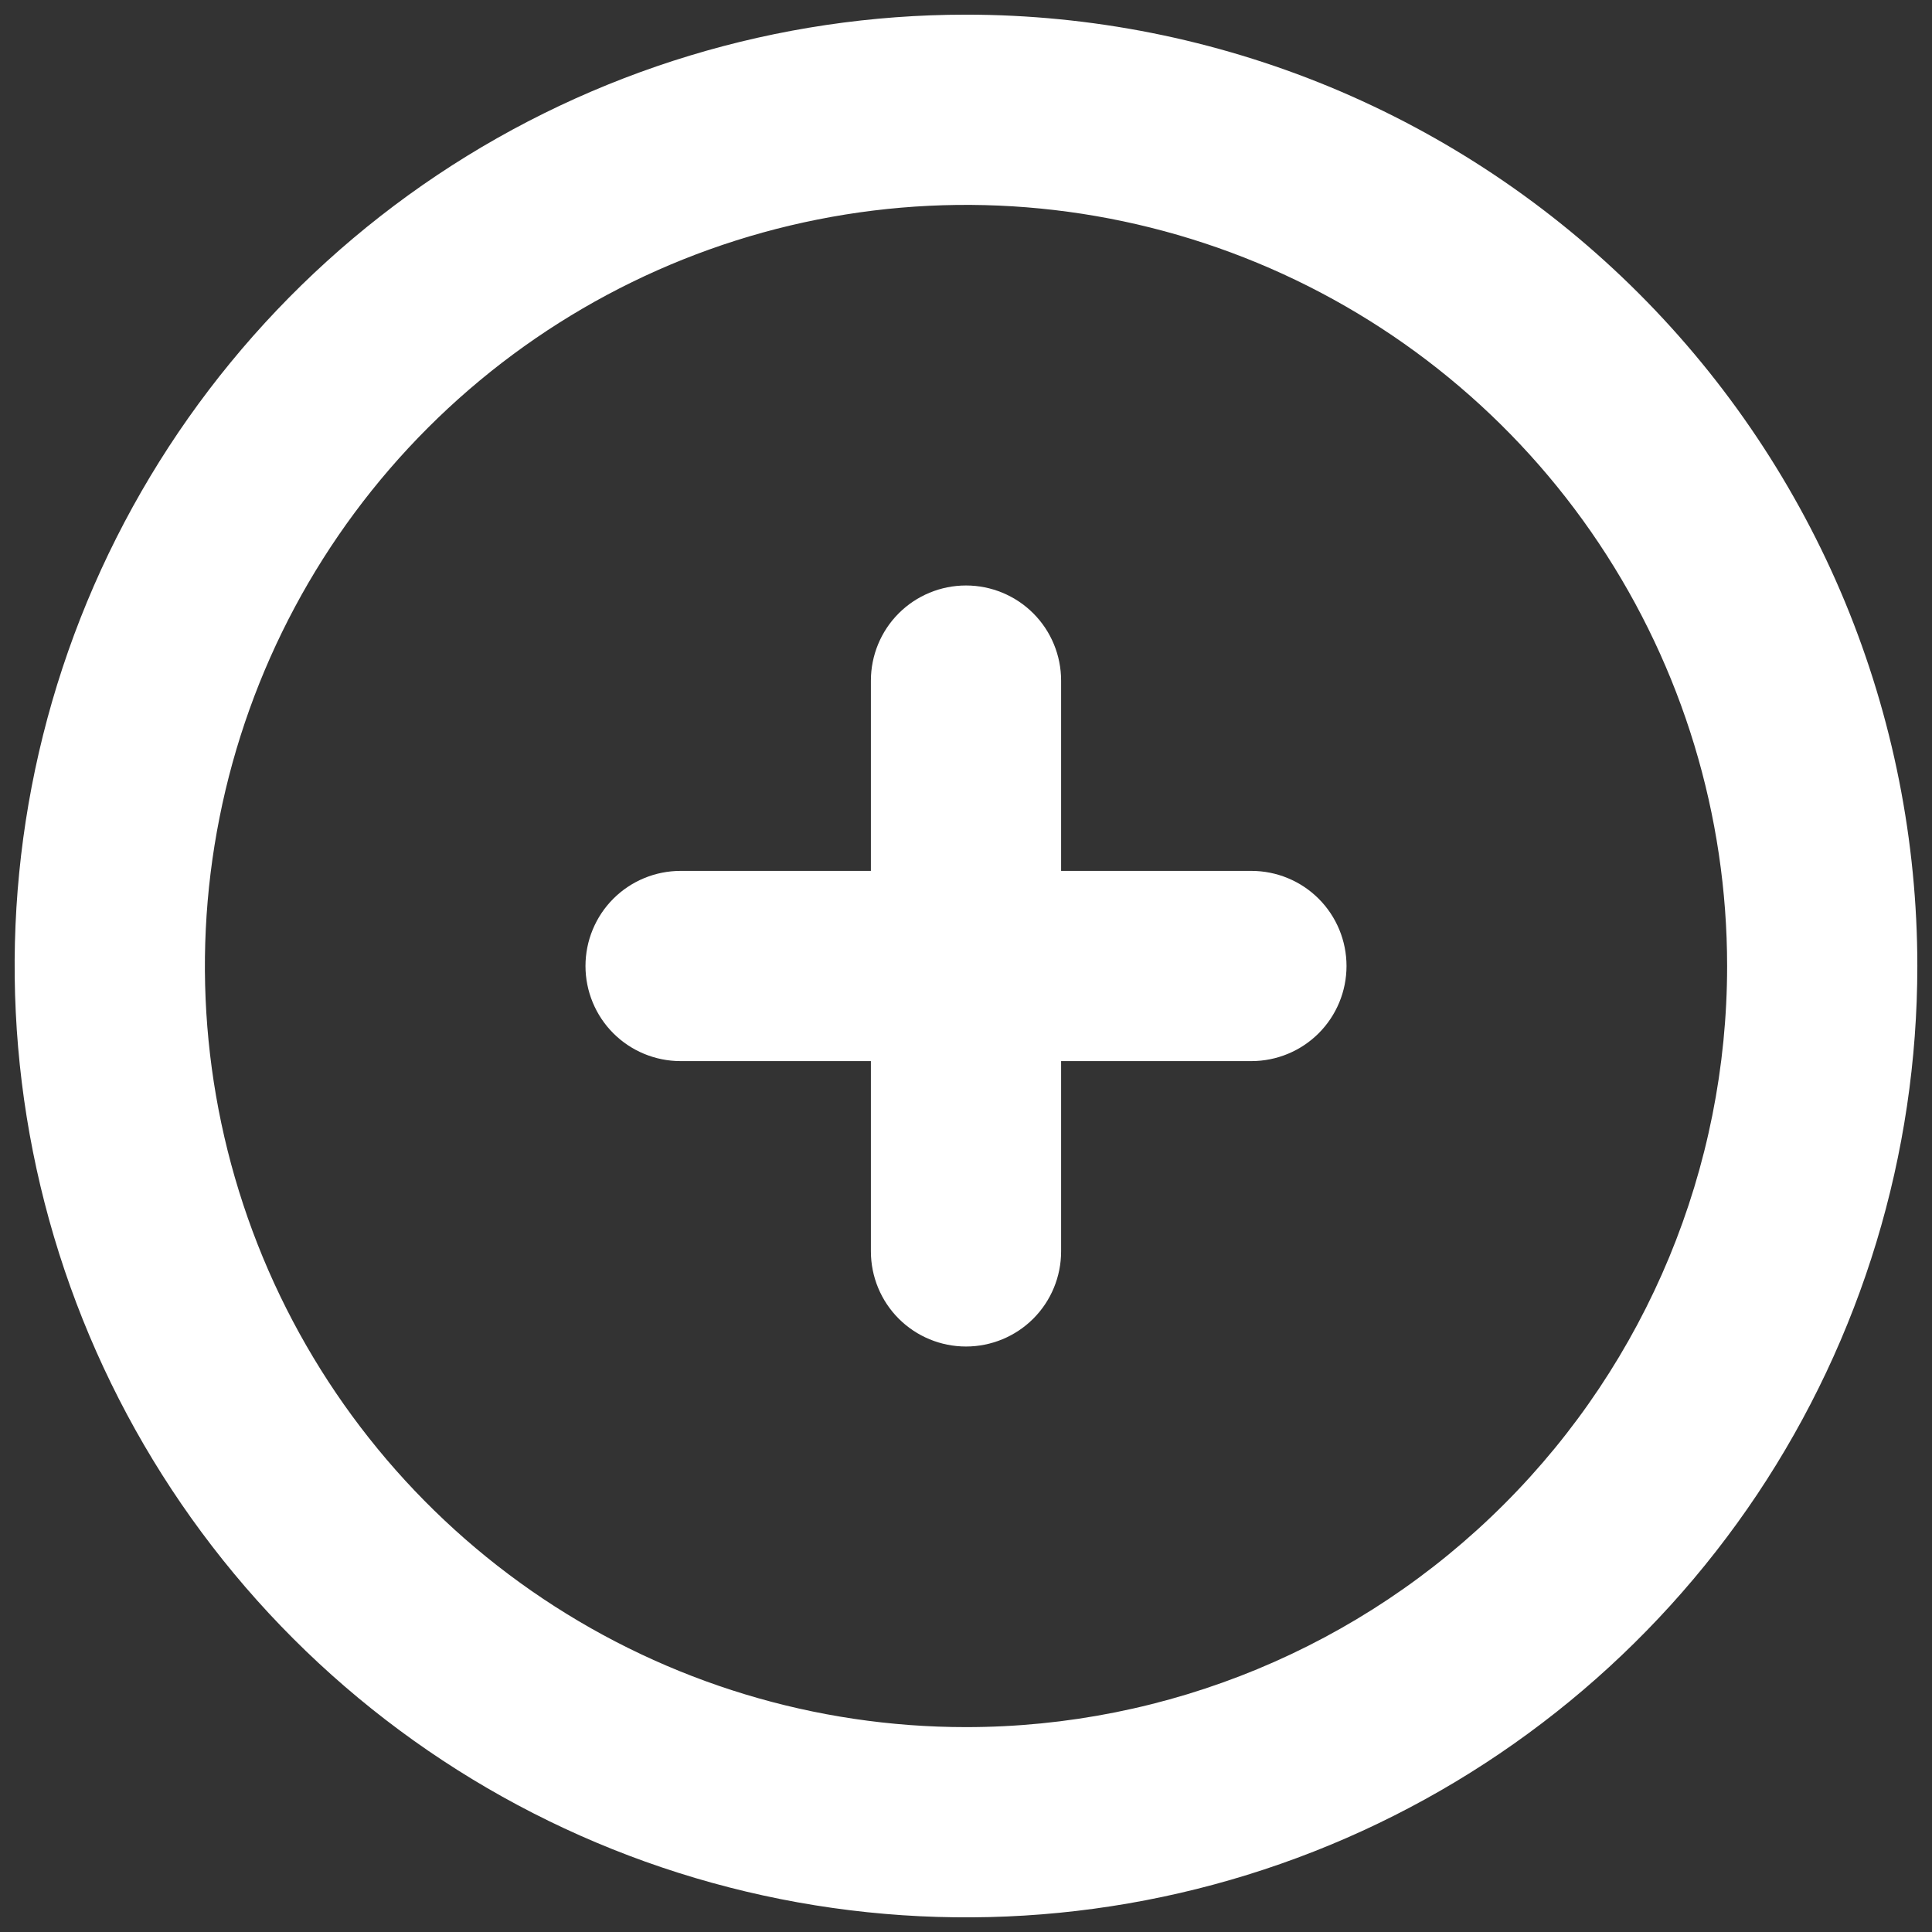 <svg width="22" height="22" viewBox="0 0 22 22" fill="none" xmlns="http://www.w3.org/2000/svg">
<rect x="0" y="0" width="22" height="22" fill="#333333" stroke="none"/>
<path d="M11 0.167C8.857 0.167 6.763 0.802 4.981 1.992C3.2 3.183 1.811 4.875 0.991 6.854C0.171 8.834 -0.043 11.012 0.375 13.114C0.793 15.215 1.825 17.145 3.34 18.66C4.855 20.175 6.785 21.207 8.887 21.625C10.988 22.043 13.166 21.829 15.146 21.009C17.125 20.189 18.817 18.8 20.008 17.019C21.198 15.237 21.833 13.143 21.833 11C21.833 9.577 21.553 8.169 21.009 6.854C20.464 5.54 19.666 4.346 18.66 3.34C17.654 2.334 16.46 1.536 15.146 0.991C13.831 0.447 12.423 0.167 11 0.167ZM11 19.667C9.286 19.667 7.61 19.158 6.185 18.206C4.76 17.254 3.649 15.9 2.993 14.317C2.337 12.733 2.165 10.99 2.5 9.309C2.834 7.628 3.66 6.084 4.872 4.872C6.084 3.66 7.628 2.834 9.309 2.5C10.99 2.165 12.733 2.337 14.317 2.993C15.9 3.649 17.254 4.76 18.206 6.185C19.158 7.61 19.667 9.286 19.667 11C19.667 13.299 18.754 15.503 17.128 17.128C15.503 18.754 13.299 19.667 11 19.667ZM15.333 11C15.333 11.287 15.219 11.563 15.016 11.766C14.813 11.969 14.537 12.083 14.25 12.083H12.083V14.25C12.083 14.537 11.969 14.813 11.766 15.016C11.563 15.219 11.287 15.333 11 15.333C10.713 15.333 10.437 15.219 10.234 15.016C10.031 14.813 9.917 14.537 9.917 14.25V12.083H7.75C7.463 12.083 7.187 11.969 6.984 11.766C6.781 11.563 6.667 11.287 6.667 11C6.667 10.713 6.781 10.437 6.984 10.234C7.187 10.031 7.463 9.917 7.75 9.917H9.917V7.75C9.917 7.463 10.031 7.187 10.234 6.984C10.437 6.781 10.713 6.667 11 6.667C11.287 6.667 11.563 6.781 11.766 6.984C11.969 7.187 12.083 7.463 12.083 7.75V9.917H14.25C14.537 9.917 14.813 10.031 15.016 10.234C15.219 10.437 15.333 10.713 15.333 11Z" fill="white"/>
</svg>
